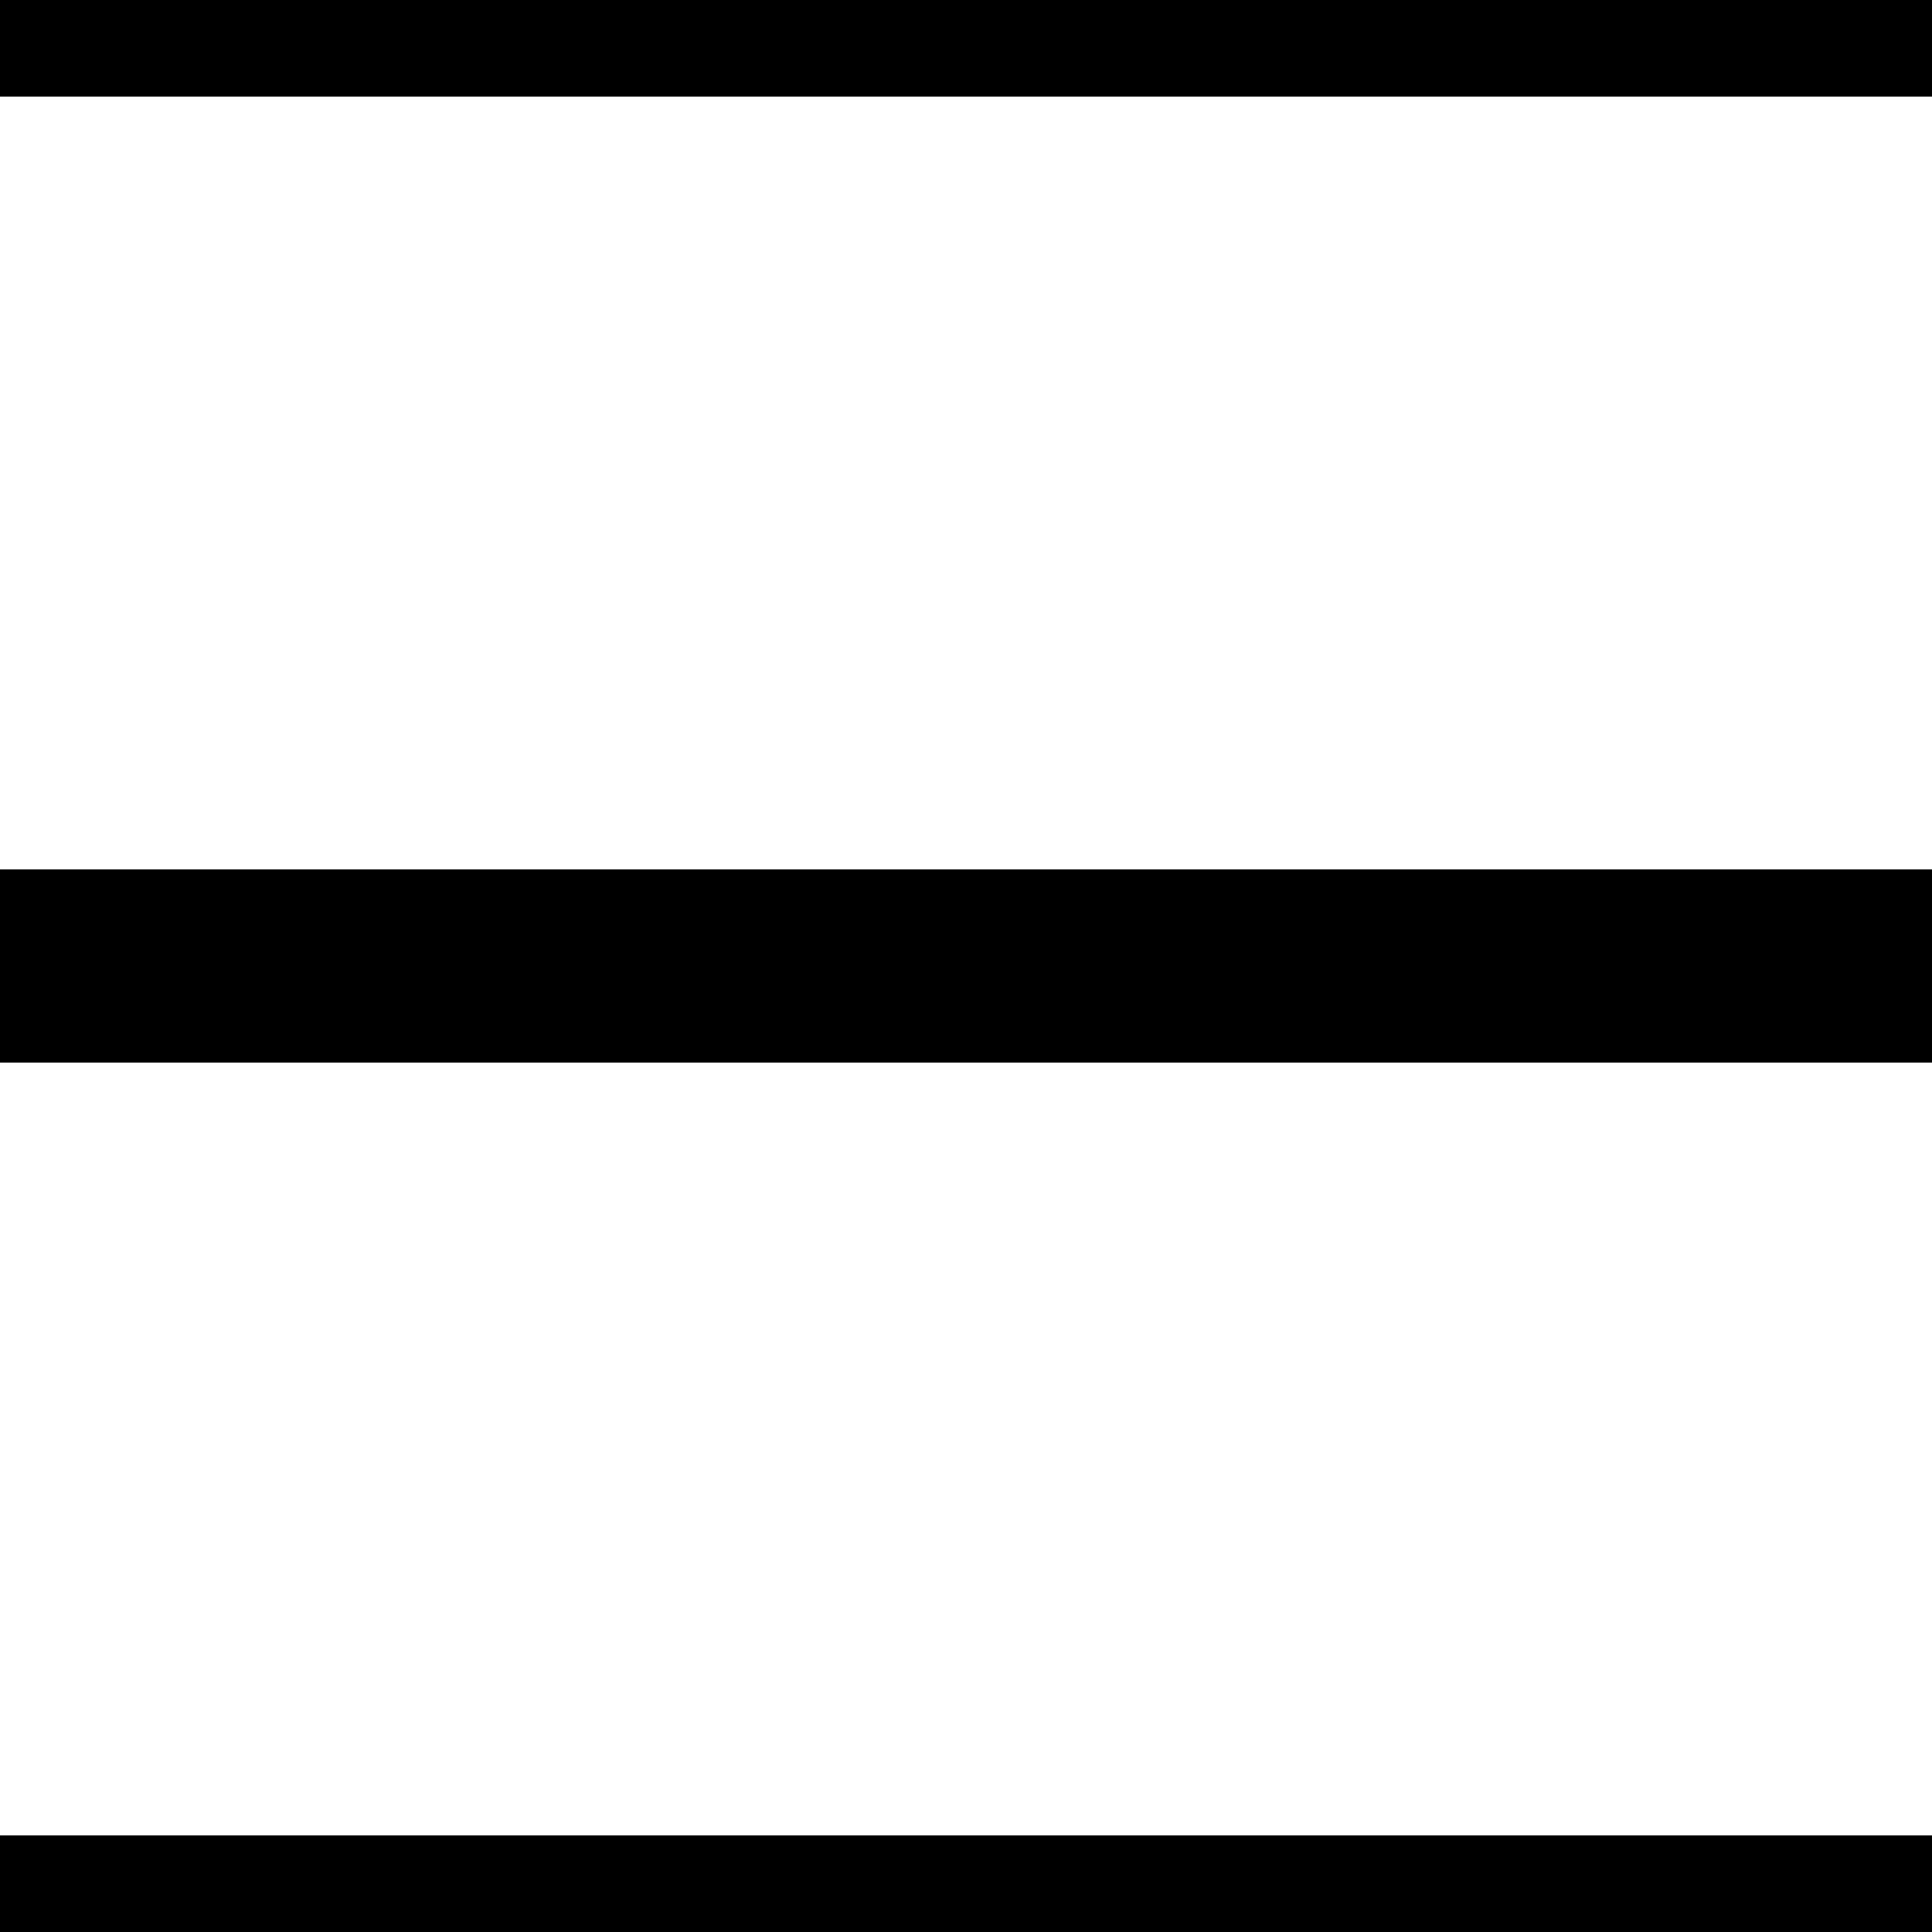 <svg id="Layer_1" data-name="Layer 1" xmlns="http://www.w3.org/2000/svg" viewBox="0 0 100 100"><defs><style>.cls-1{fill:none;stroke:#000;stroke-miterlimit:10;stroke-width:10px;}</style></defs><title>menu_open</title><line class="cls-1" x2="100"/><line class="cls-1" y1="100" x2="100" y2="100"/><line class="cls-1" y1="50" x2="100" y2="50"/></svg>